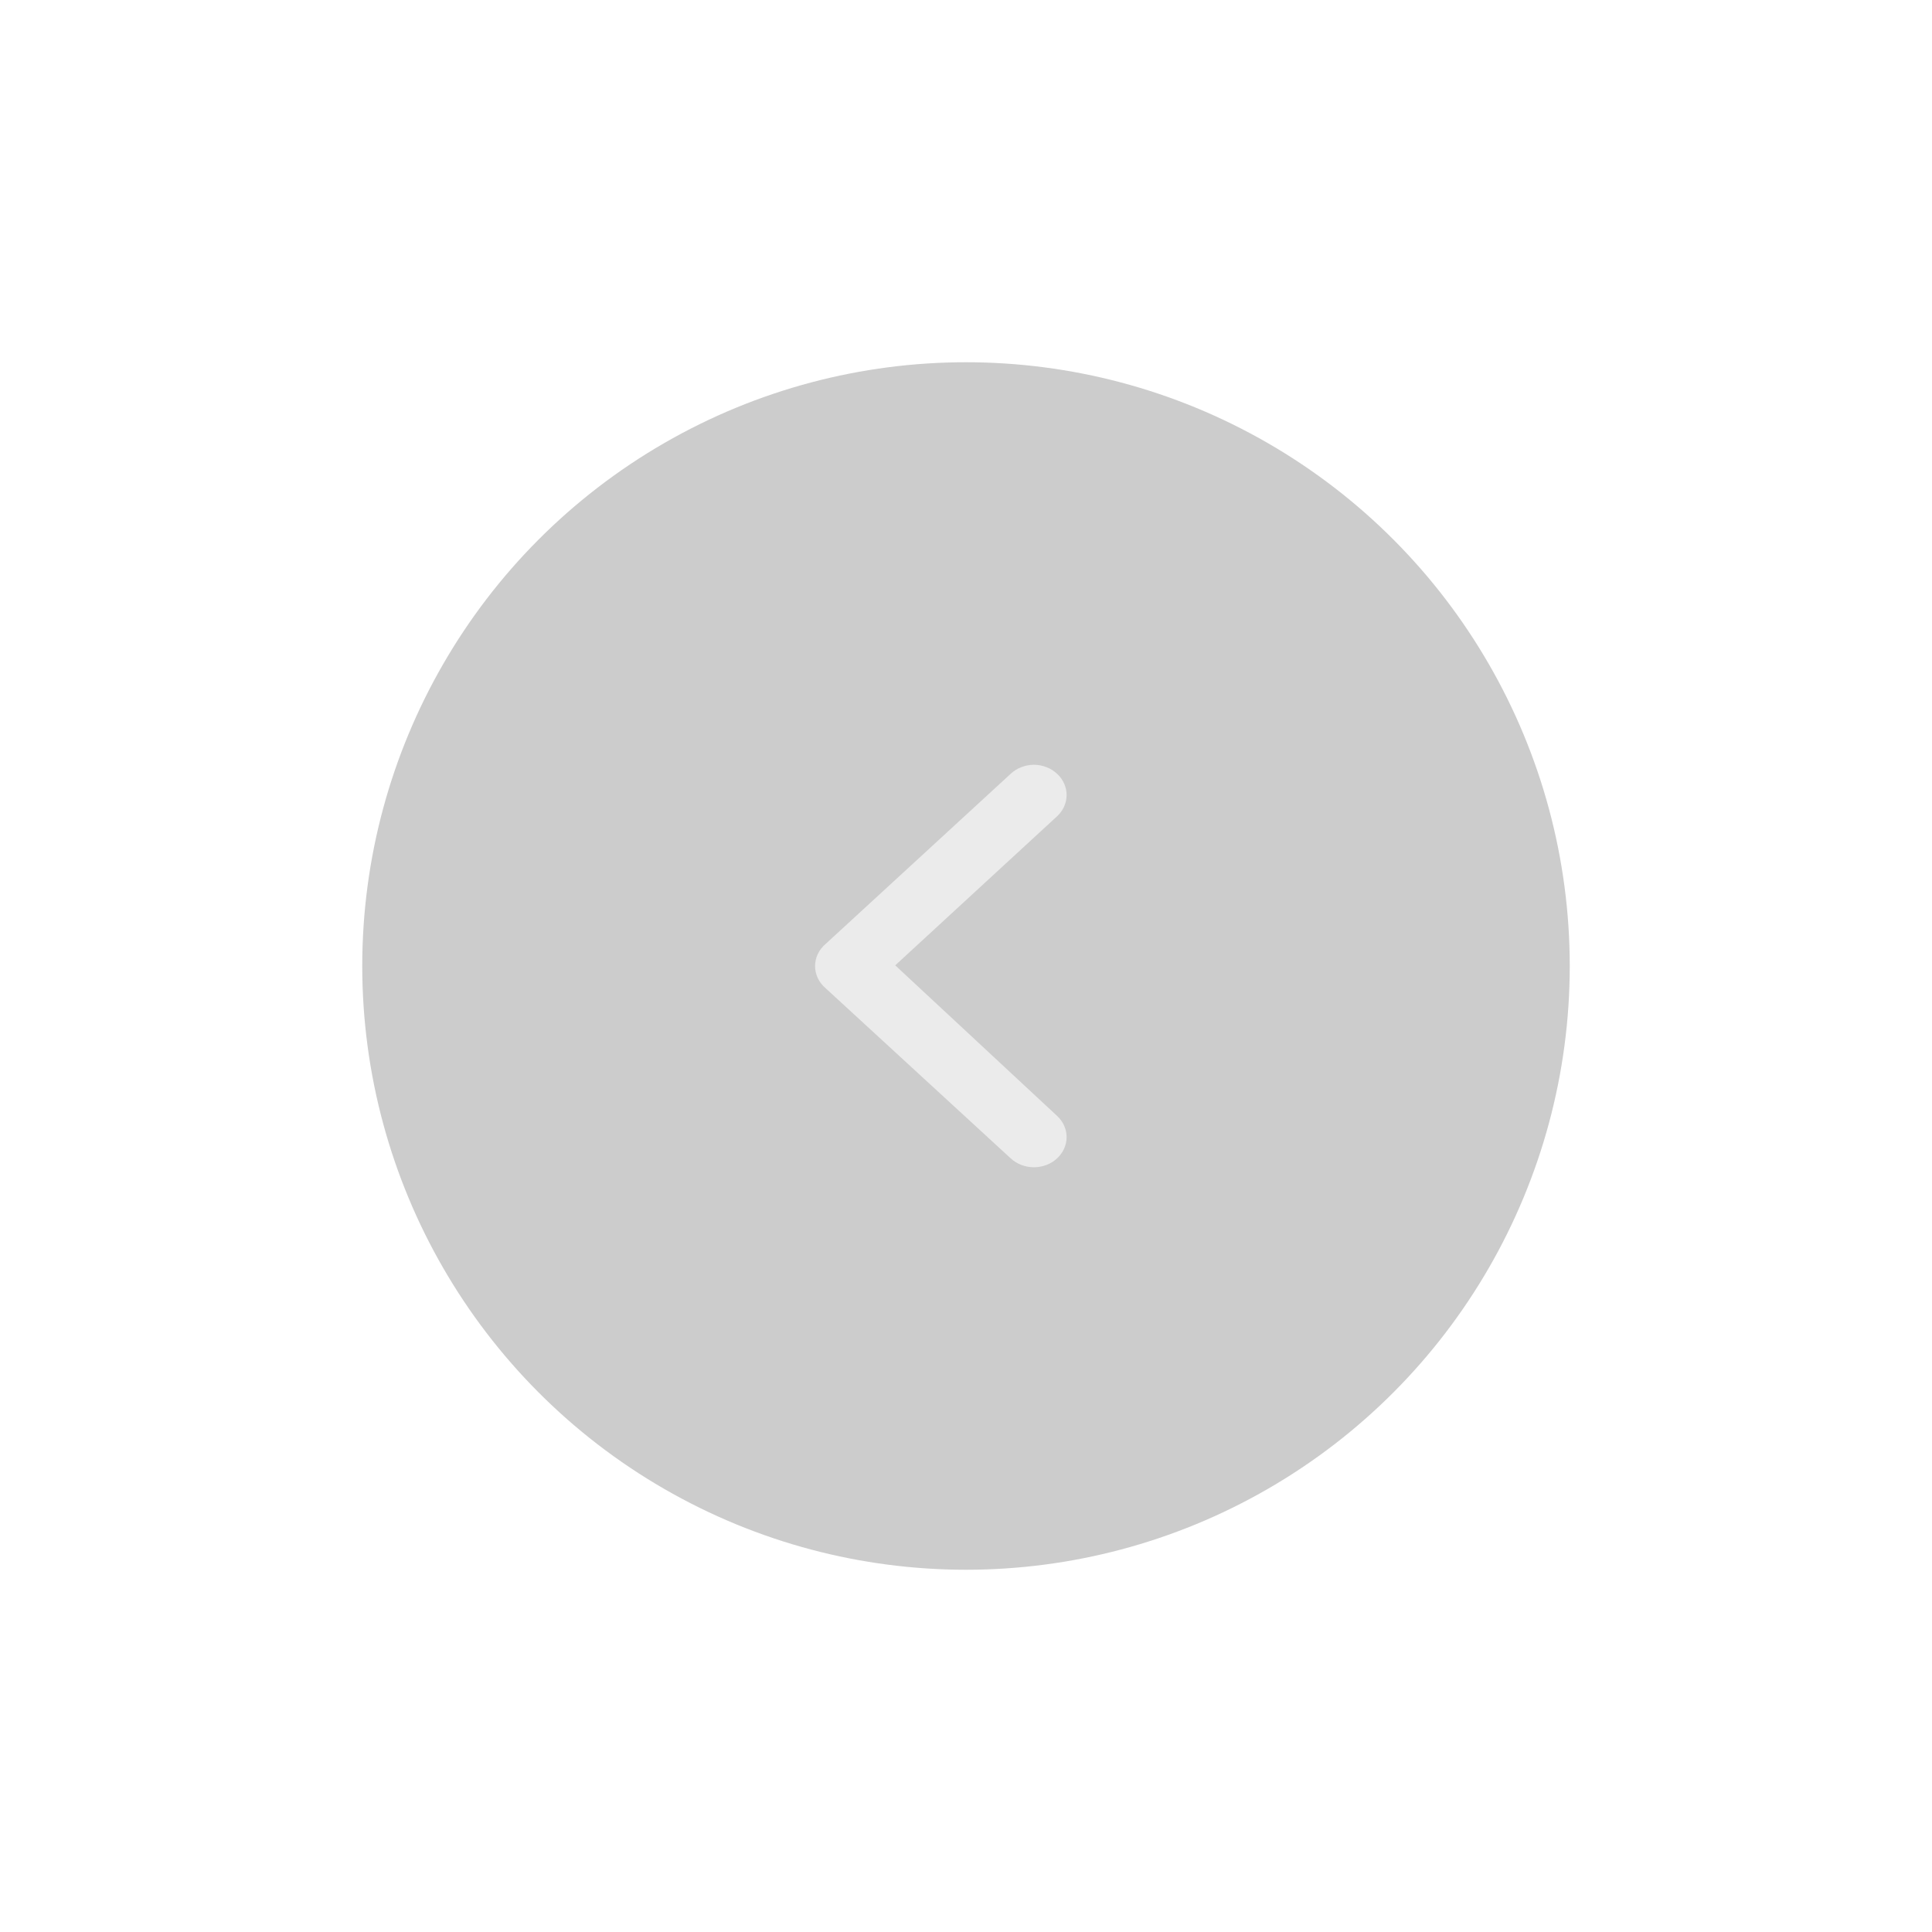 <svg width="64" height="64" viewBox="0 0 64 64" fill="none" xmlns="http://www.w3.org/2000/svg">
<g filter="url(#filter0_d_415_36292)">
<circle cx="32" cy="28" r="20" fill="#CCCCCC"/>
<g opacity="0.6">
<path d="M27.349 28.736L33.48 34.372C33.581 34.466 33.701 34.54 33.833 34.591C33.965 34.641 34.106 34.667 34.249 34.667C34.392 34.667 34.534 34.641 34.666 34.591C34.798 34.54 34.918 34.466 35.018 34.372C35.22 34.185 35.333 33.932 35.333 33.669C35.333 33.405 35.22 33.153 35.018 32.966L29.656 27.978L35.018 23.04C35.22 22.853 35.333 22.6 35.333 22.337C35.333 22.073 35.22 21.82 35.018 21.633C34.918 21.539 34.798 21.464 34.666 21.413C34.534 21.361 34.392 21.334 34.249 21.334C34.106 21.334 33.964 21.361 33.832 21.413C33.7 21.464 33.58 21.539 33.48 21.633L27.349 27.27C27.239 27.363 27.151 27.476 27.091 27.602C27.031 27.729 27 27.865 27 28.003C27 28.14 27.031 28.277 27.091 28.403C27.151 28.529 27.239 28.642 27.349 28.736Z" fill="white"/>
</g>
</g>
<defs>
<filter id="filter0_d_415_36292" x="0" y="0" width="64" height="64" filterUnits="userSpaceOnUse" color-interpolation-filters="sRGB">
<feFlood flood-opacity="0" result="BackgroundImageFix"/>
<feColorMatrix in="SourceAlpha" type="matrix" values="0 0 0 0 0 0 0 0 0 0 0 0 0 0 0 0 0 0 127 0" result="hardAlpha"/>
<feOffset dy="4"/>
<feGaussianBlur stdDeviation="6"/>
<feComposite in2="hardAlpha" operator="out"/>
<feColorMatrix type="matrix" values="0 0 0 0 0 0 0 0 0 0 0 0 0 0 0 0 0 0 0.1 0"/>
<feBlend mode="normal" in2="BackgroundImageFix" result="effect1_dropShadow_415_36292"/>
<feBlend mode="normal" in="SourceGraphic" in2="effect1_dropShadow_415_36292" result="shape"/>
</filter>
</defs>
</svg>
